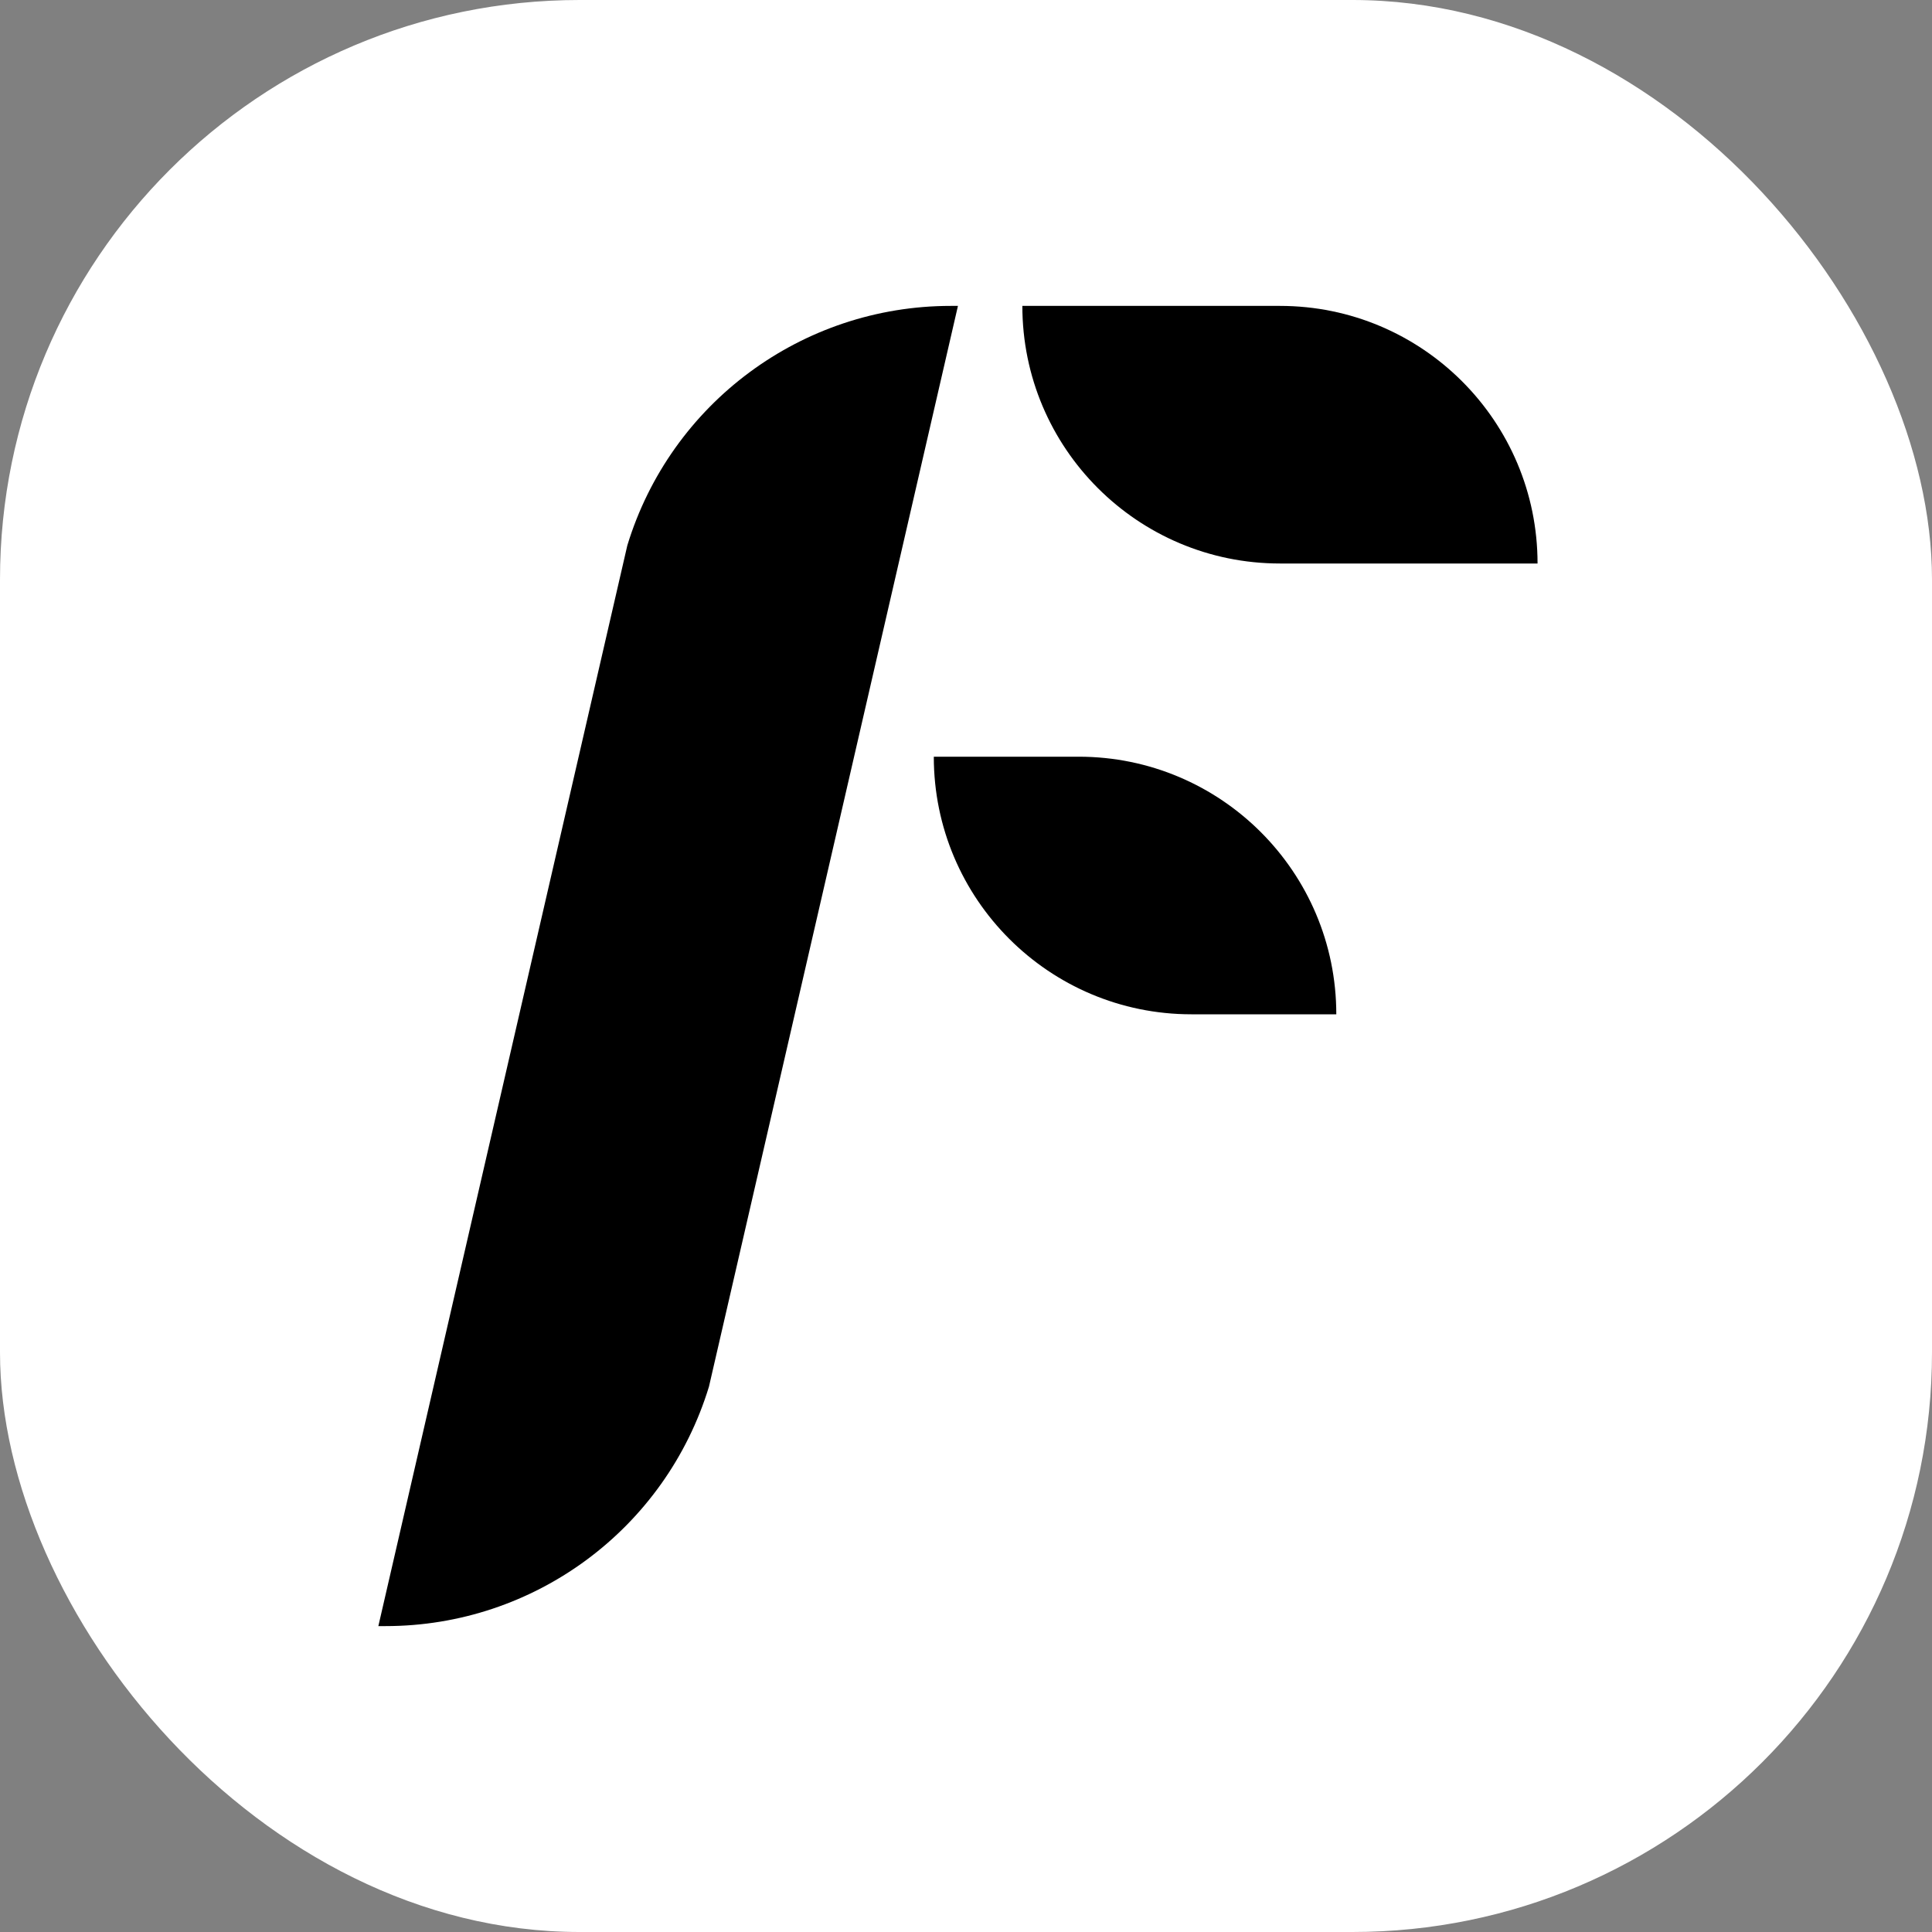 <svg width="240" height="240" viewBox="0 0 240 240" fill="none" xmlns="http://www.w3.org/2000/svg">
<rect x="0" y="0" width="240" height="240" fill="#808080" stroke="none"/>
<rect width="240" height="240" rx="72" fill="white"/>
<path d="M77.929 67.752C83.318 50.077 99.626 38 118.104 38H119L88.071 172.248C82.682 189.923 66.374 202 47.896 202H47L77.929 67.752Z" fill="black"/>
<path d="M159 38C176.673 38 191 52.327 191 70V70H159C141.327 70 127 55.673 127 38V38L159 38Z" fill="black"/>
<path d="M134 94C151.673 94 166 108.327 166 126V126H148C130.327 126 116 111.673 116 94V94H134Z" fill="black"/>
</svg>
